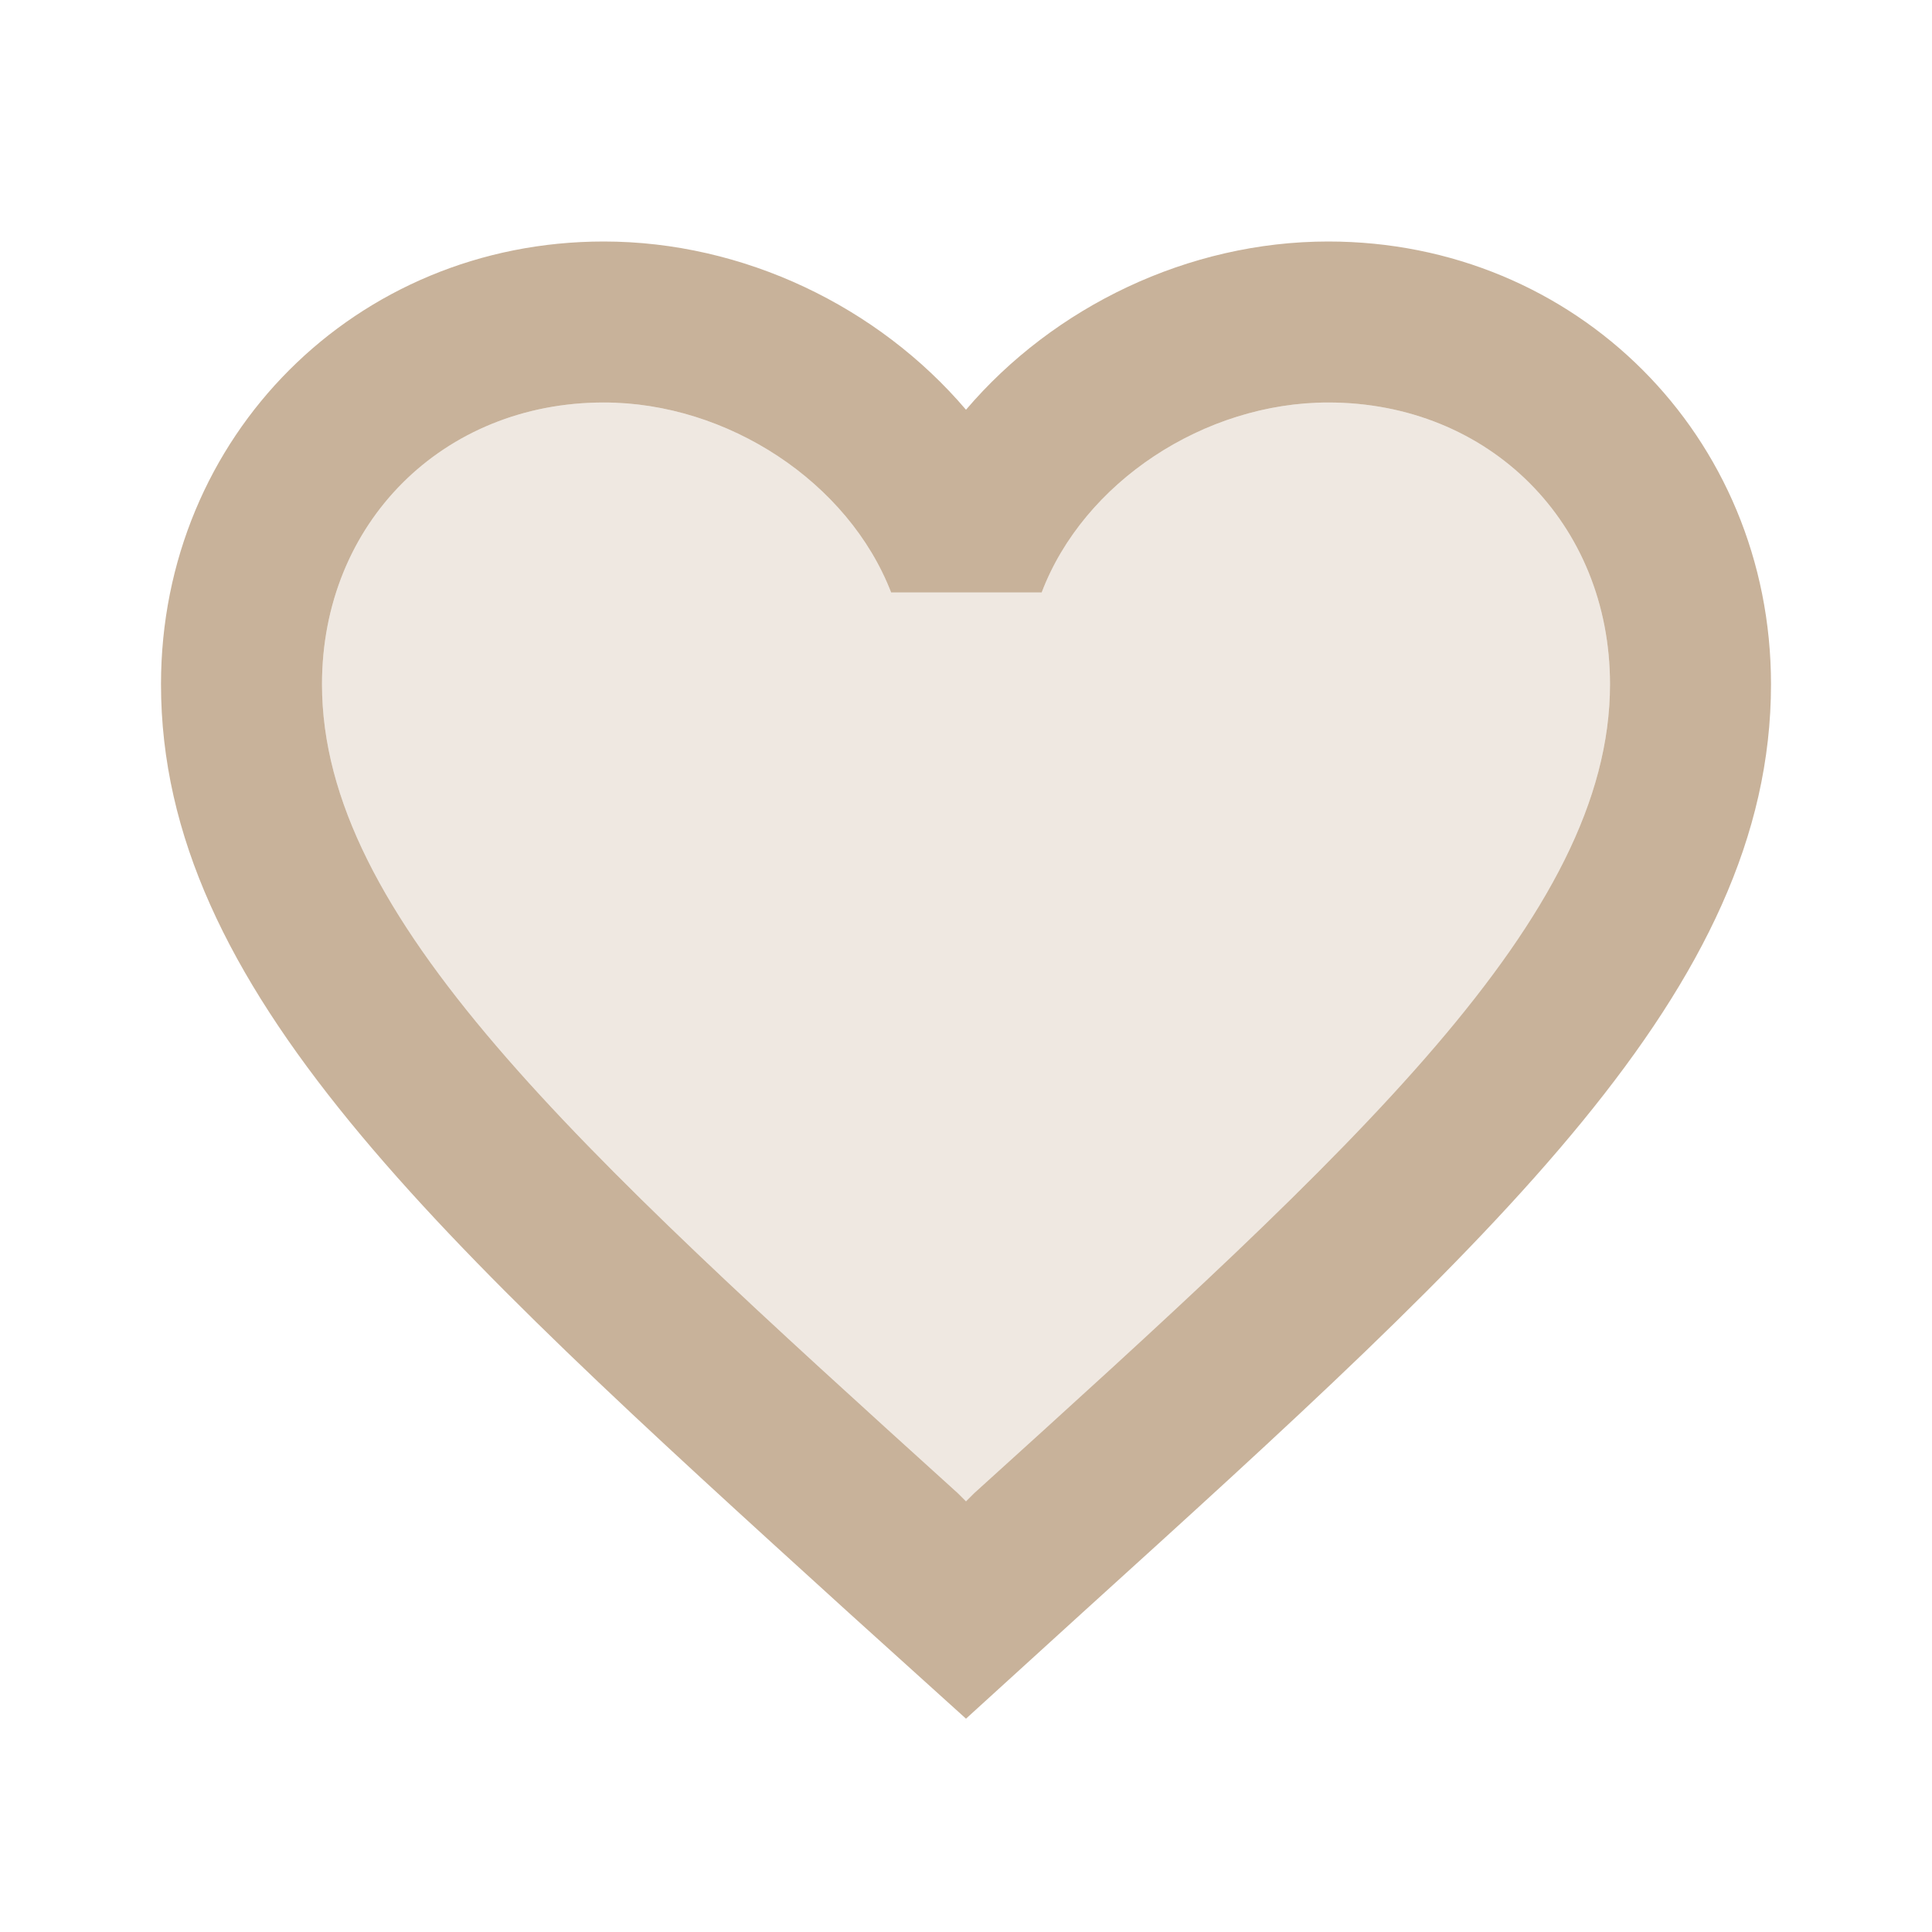 <svg xmlns="http://www.w3.org/2000/svg" height="48px" viewBox="0 0 24 24" width="48px" fill="#c8b29a"><path d="M0 0h24v24H0V0z" fill="none"/><path d="M16.5 5c-1.54 0-3.04.99-3.56 2.36h-1.87C10.54 5.99 9.04 5 7.5 5 5.5 5 4 6.5 4 8.5c0 2.89 3.14 5.74 7.9 10.05l.1.1.1-.1C16.86 14.24 20 11.39 20 8.5c0-2-1.5-3.5-3.5-3.5z" opacity=".3"/><path d="M16.5 3c-1.74 0-3.41.81-4.5 2.09C10.91 3.81 9.24 3 7.5 3 4.42 3 2 5.42 2 8.5c0 3.78 3.4 6.86 8.55 11.54L12 21.35l1.45-1.32C18.6 15.36 22 12.28 22 8.5 22 5.42 19.58 3 16.5 3zm-4.4 15.55l-.1.1-.1-.1C7.14 14.24 4 11.39 4 8.5 4 6.5 5.5 5 7.5 5c1.54 0 3.04.99 3.57 2.36h1.87C13.46 5.99 14.96 5 16.5 5c2 0 3.5 1.5 3.5 3.5 0 2.89-3.14 5.74-7.9 10.05z"/></svg>